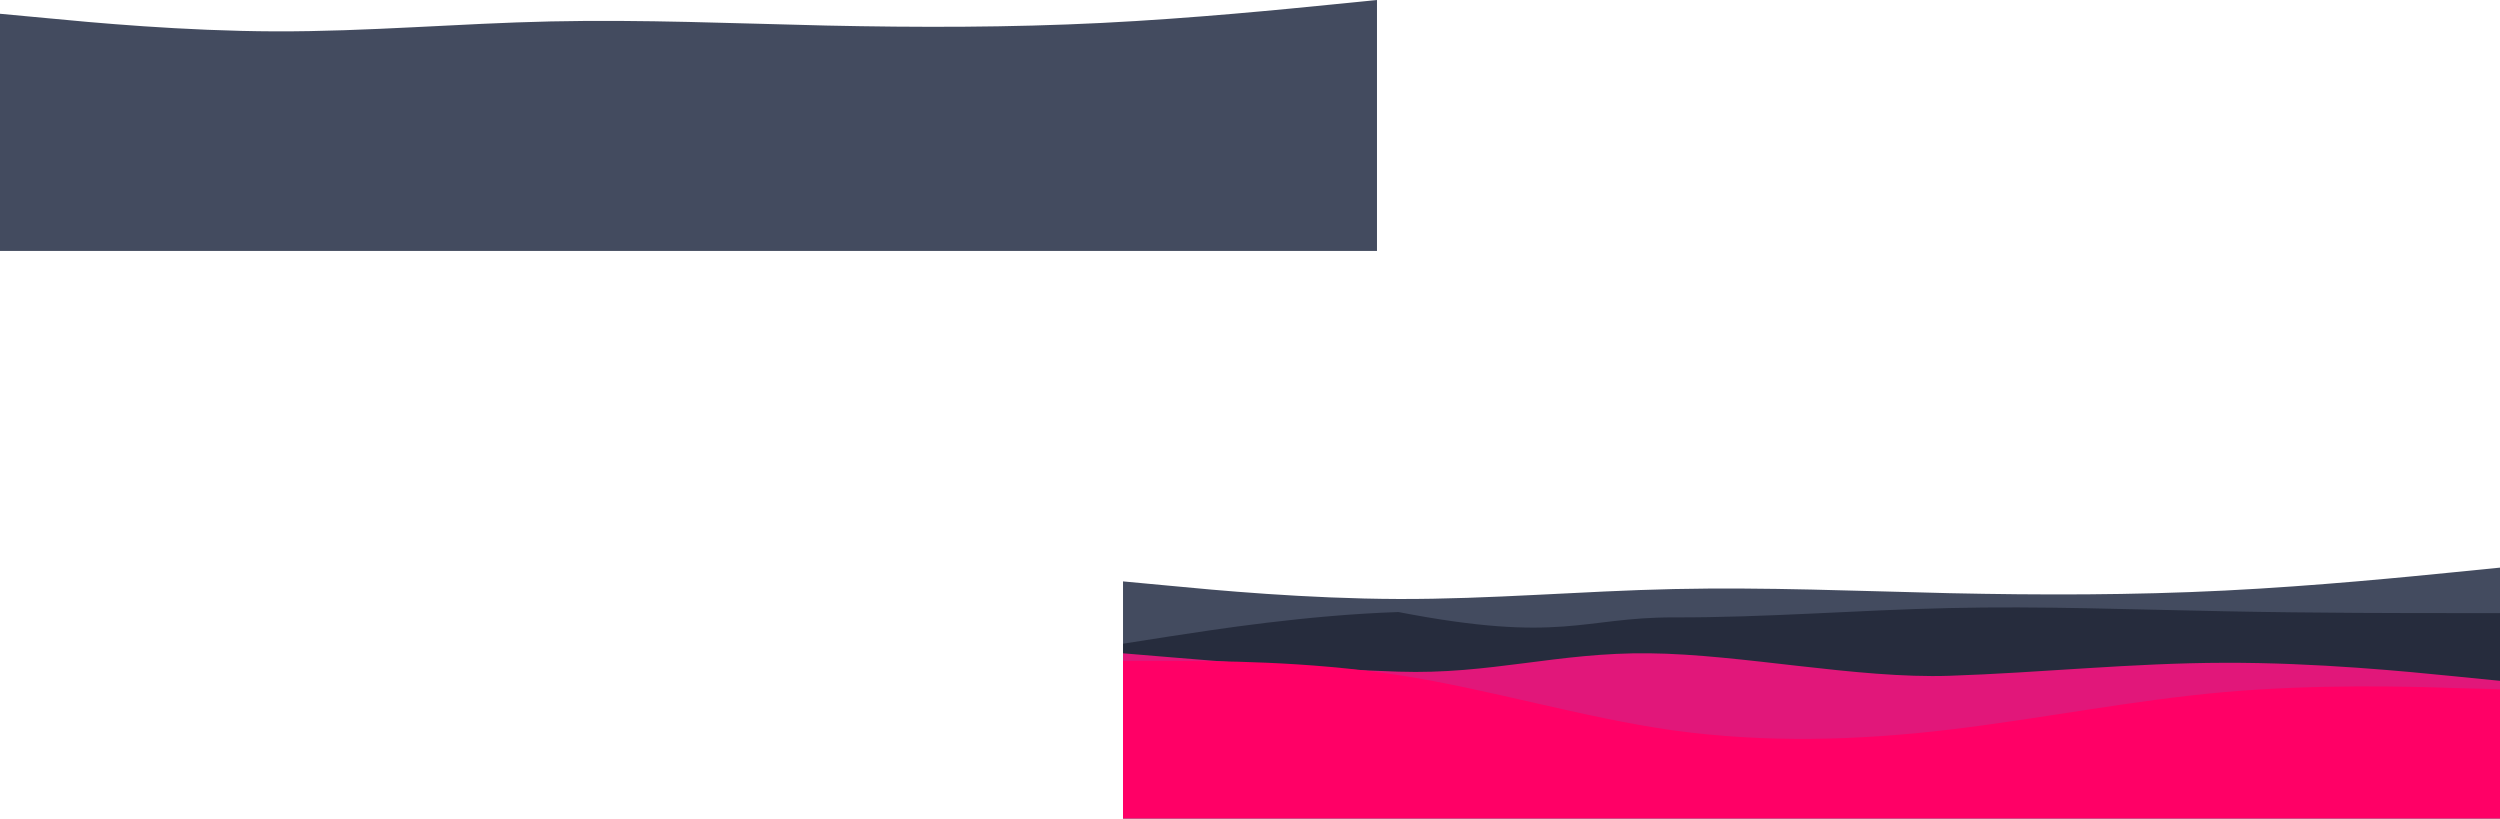 <svg width="1634" height="535" viewBox="0 0 1634 535" fill="none" xmlns="http://www.w3.org/2000/svg">
<path d="M734 380L764 382.8C794 385.7 854 391.3 914 391.5C974 391.7 1034 386.3 1094 385C1154 383.7 1214 386.3 1274 387.7C1334 389 1394 389 1454 386C1514 383 1574 377 1604 374L1634 371V535H1604C1574 535 1514 535 1454 535C1394 535 1334 535 1274 535C1214 535 1154 535 1094 535C1034 535 974 535 914 535C854 535 794 535 764 535H734V380Z" fill="#212A42" fill-opacity="0.84"/>
<g clip-path="url(#clip0_202_16)">
<path d="M0 9L30 11.8C60 14.7 120 20.3 180 20.5C240 20.7 300 15.3 360 14C420 12.7 480 15.3 540 16.7C600 18 660 18 720 15C780 12 840 6 870 3L900 0V164H870C840 164 780 164 720 164C660 164 600 164 540 164C480 164 420 164 360 164C300 164 240 164 180 164C120 164 60 164 30 164H0V9Z" fill="#212A42" fill-opacity="0.84"/>
</g>
<path d="M734 420.727L764 416.027C794 411.427 854 402.027 914 400.027C1021 420.727 1034 403.427 1094 403.527C1154 403.727 1214 398.727 1274 397.427C1334 396.027 1394 398.427 1454 399.527C1514 400.727 1574 400.727 1604 400.727H1634V528.727H1604C1574 528.727 1514 528.727 1454 528.727C1394 528.727 1334 528.727 1274 528.727C1214 528.727 1154 528.727 1094 528.727C1034 528.727 974 528.727 914 528.727C854 528.727 794 528.727 764 528.727H734V420.727Z" fill="#1F2433" fill-opacity="0.77"/>
<path d="M734 427L764 429.5C794 432 854 437 914 439C974 441 1018 426.3 1078 427C1138 427.6 1214 443.7 1274 441.7C1334 439.7 1394 433.3 1454 433.2C1514 433 1574 439 1604 442L1634 445V498H1604C1574 498 1514 498 1454 498C1394 498 1334 498 1274 498C1214 498 1154 498 1094 498C1034 498 974 498 914 498C854 498 794 498 764 498H734V427Z" fill="#F41580" fill-opacity="0.91"/>
<path d="M734 432H764C794 432 854 432 914 441.244C974 450.487 1034 468.974 1094 477.426C1154 485.613 1214 484.028 1274 476.897C1334 469.767 1394 457.618 1454 452.336C1514 447.054 1574 448.638 1604 449.695L1634 450.487V535H1604C1574 535 1514 535 1454 535C1394 535 1334 535 1274 535C1214 535 1154 535 1094 535C1034 535 974 535 914 535C854 535 794 535 764 535H734V432Z" fill="#FF0066"/>
<defs>
<clipPath id="clip0_202_16">
<rect width="900" height="164" fill="white"/>
</clipPath>
</defs>
</svg>
